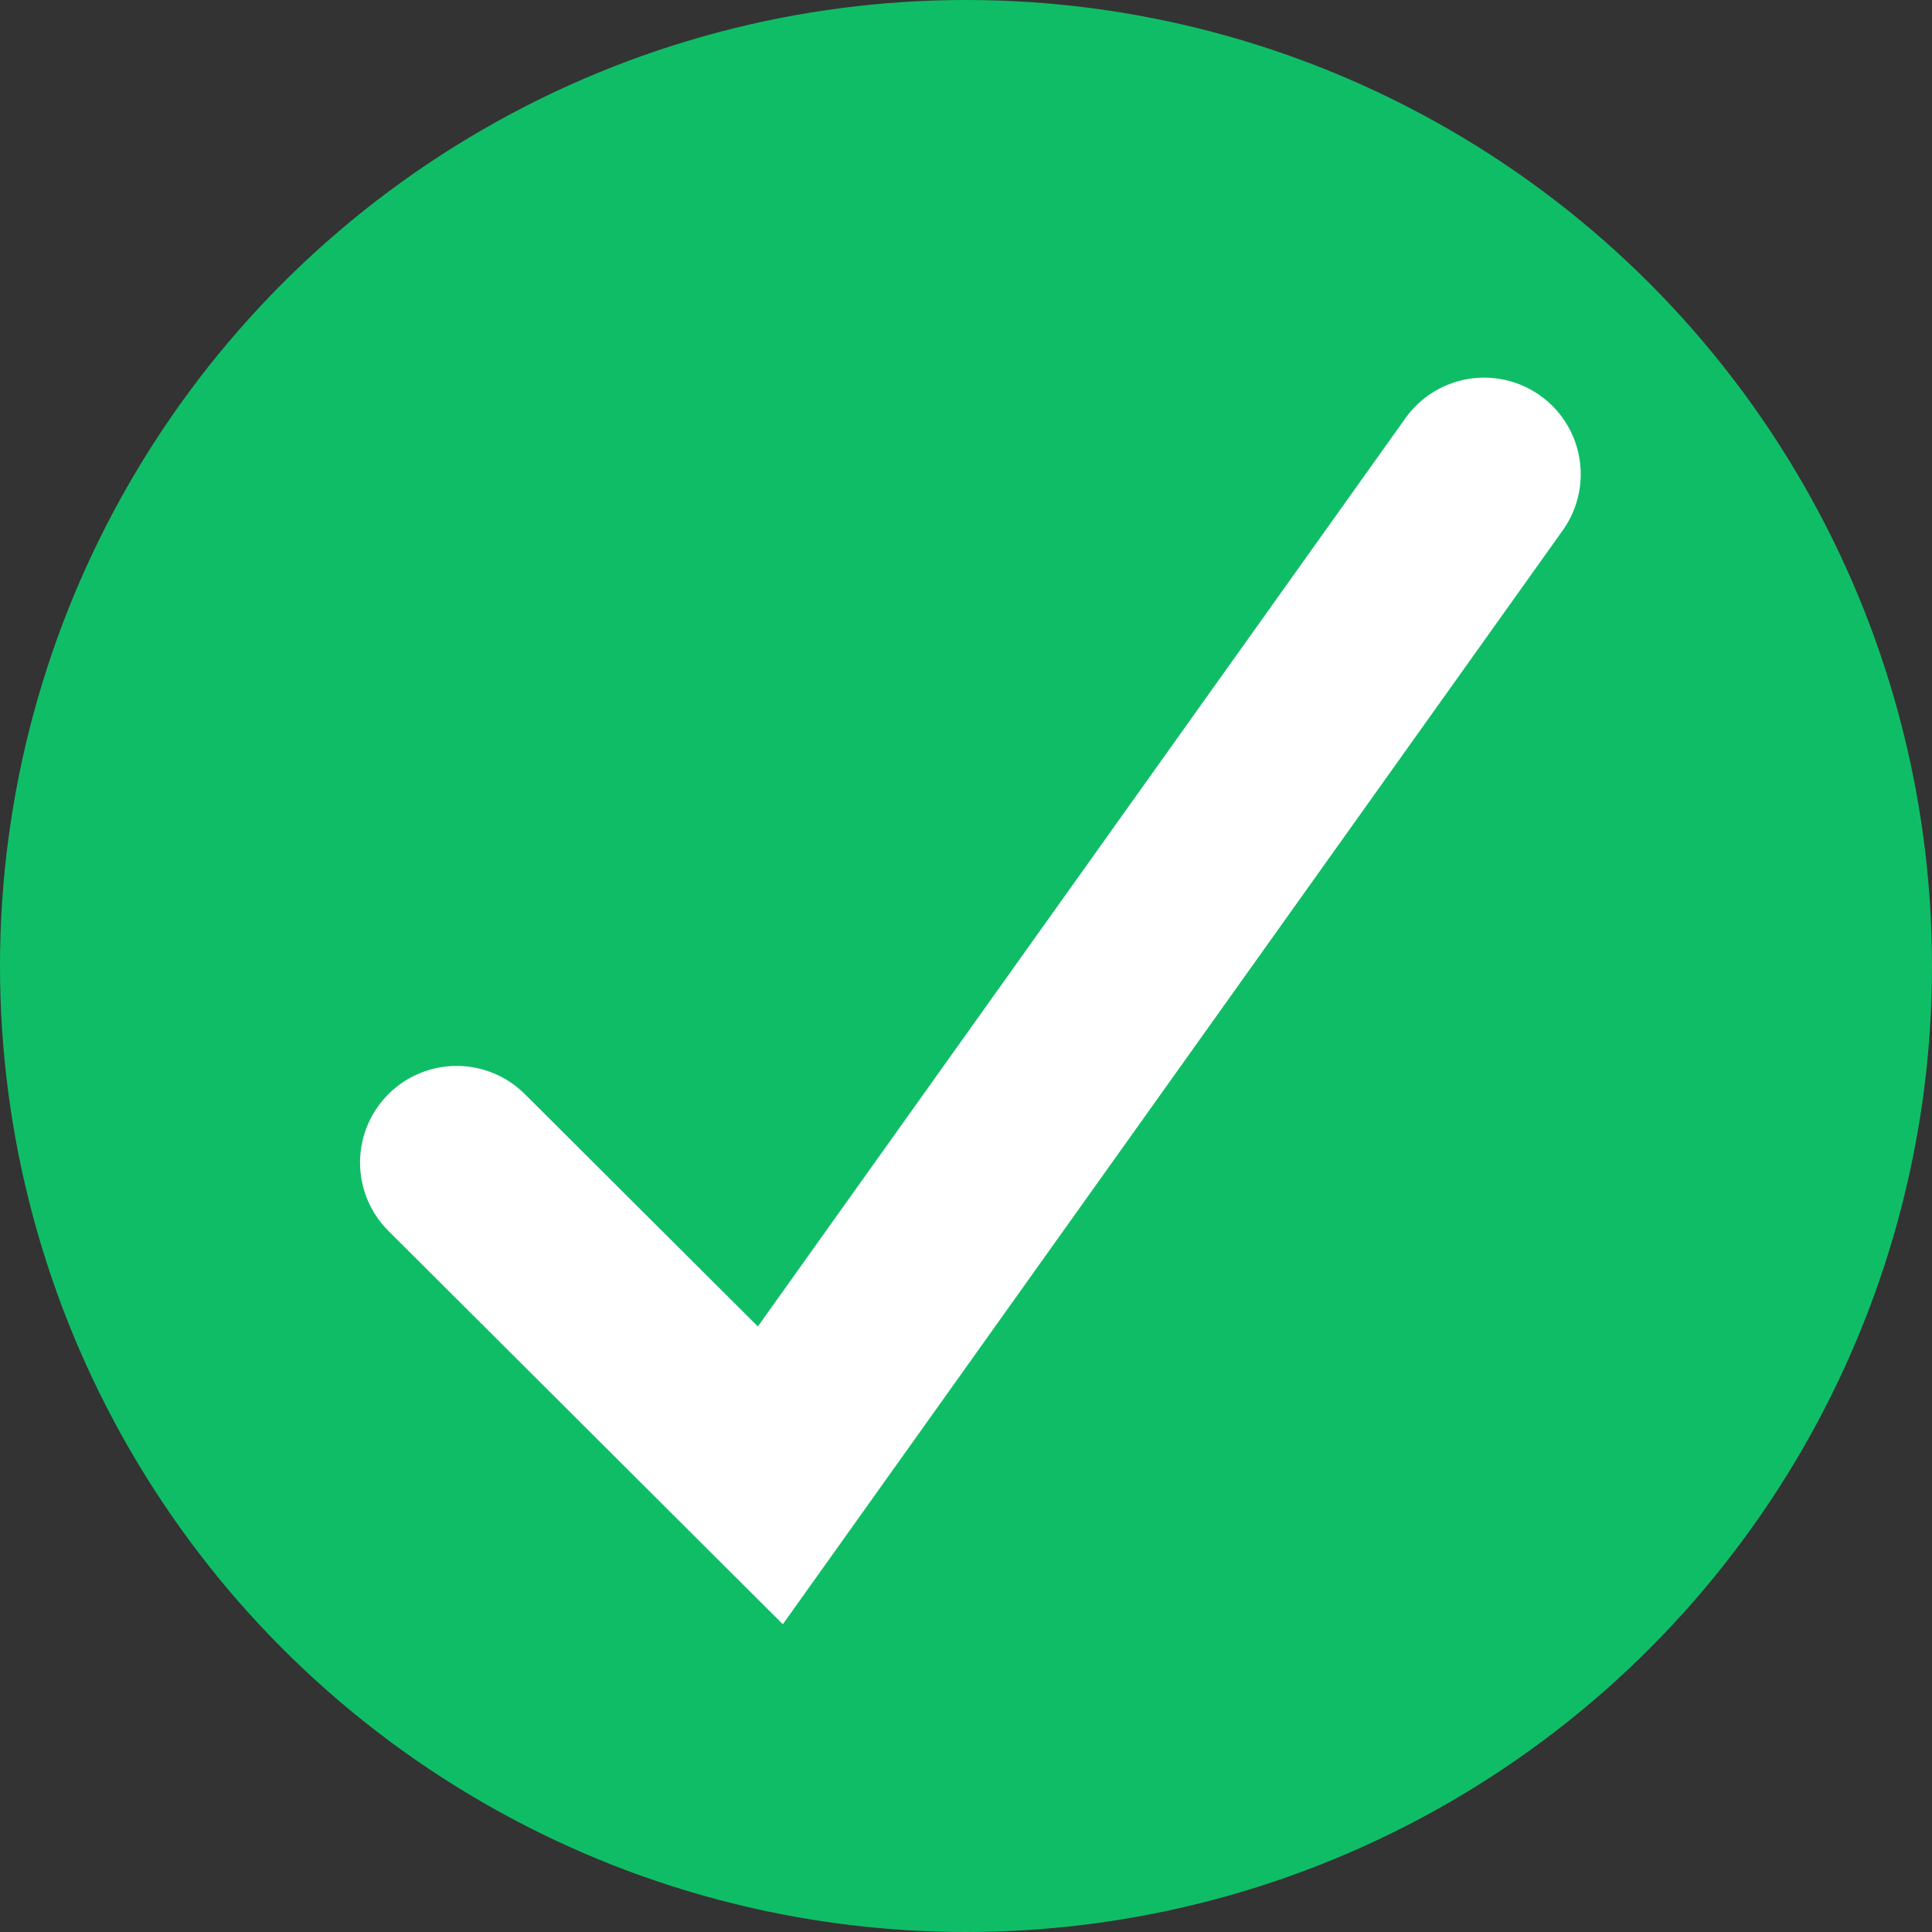 <svg width="100"
     height="100"
     viewBox="0 0 100 100"
     fill="none"
     xmlns="http://www.w3.org/2000/svg">
<rect x="0" y="0" width="100" height="100" fill="#333333" stroke="none"/>
<circle cx="50"
        cy="50"
        r="50"
        fill="#10BD67" />
<path d="M23.636 60.172L39.873 76.364L76.818 24.546"
      stroke="white"
      stroke-width="10"
      stroke-linecap="round" />
</svg>